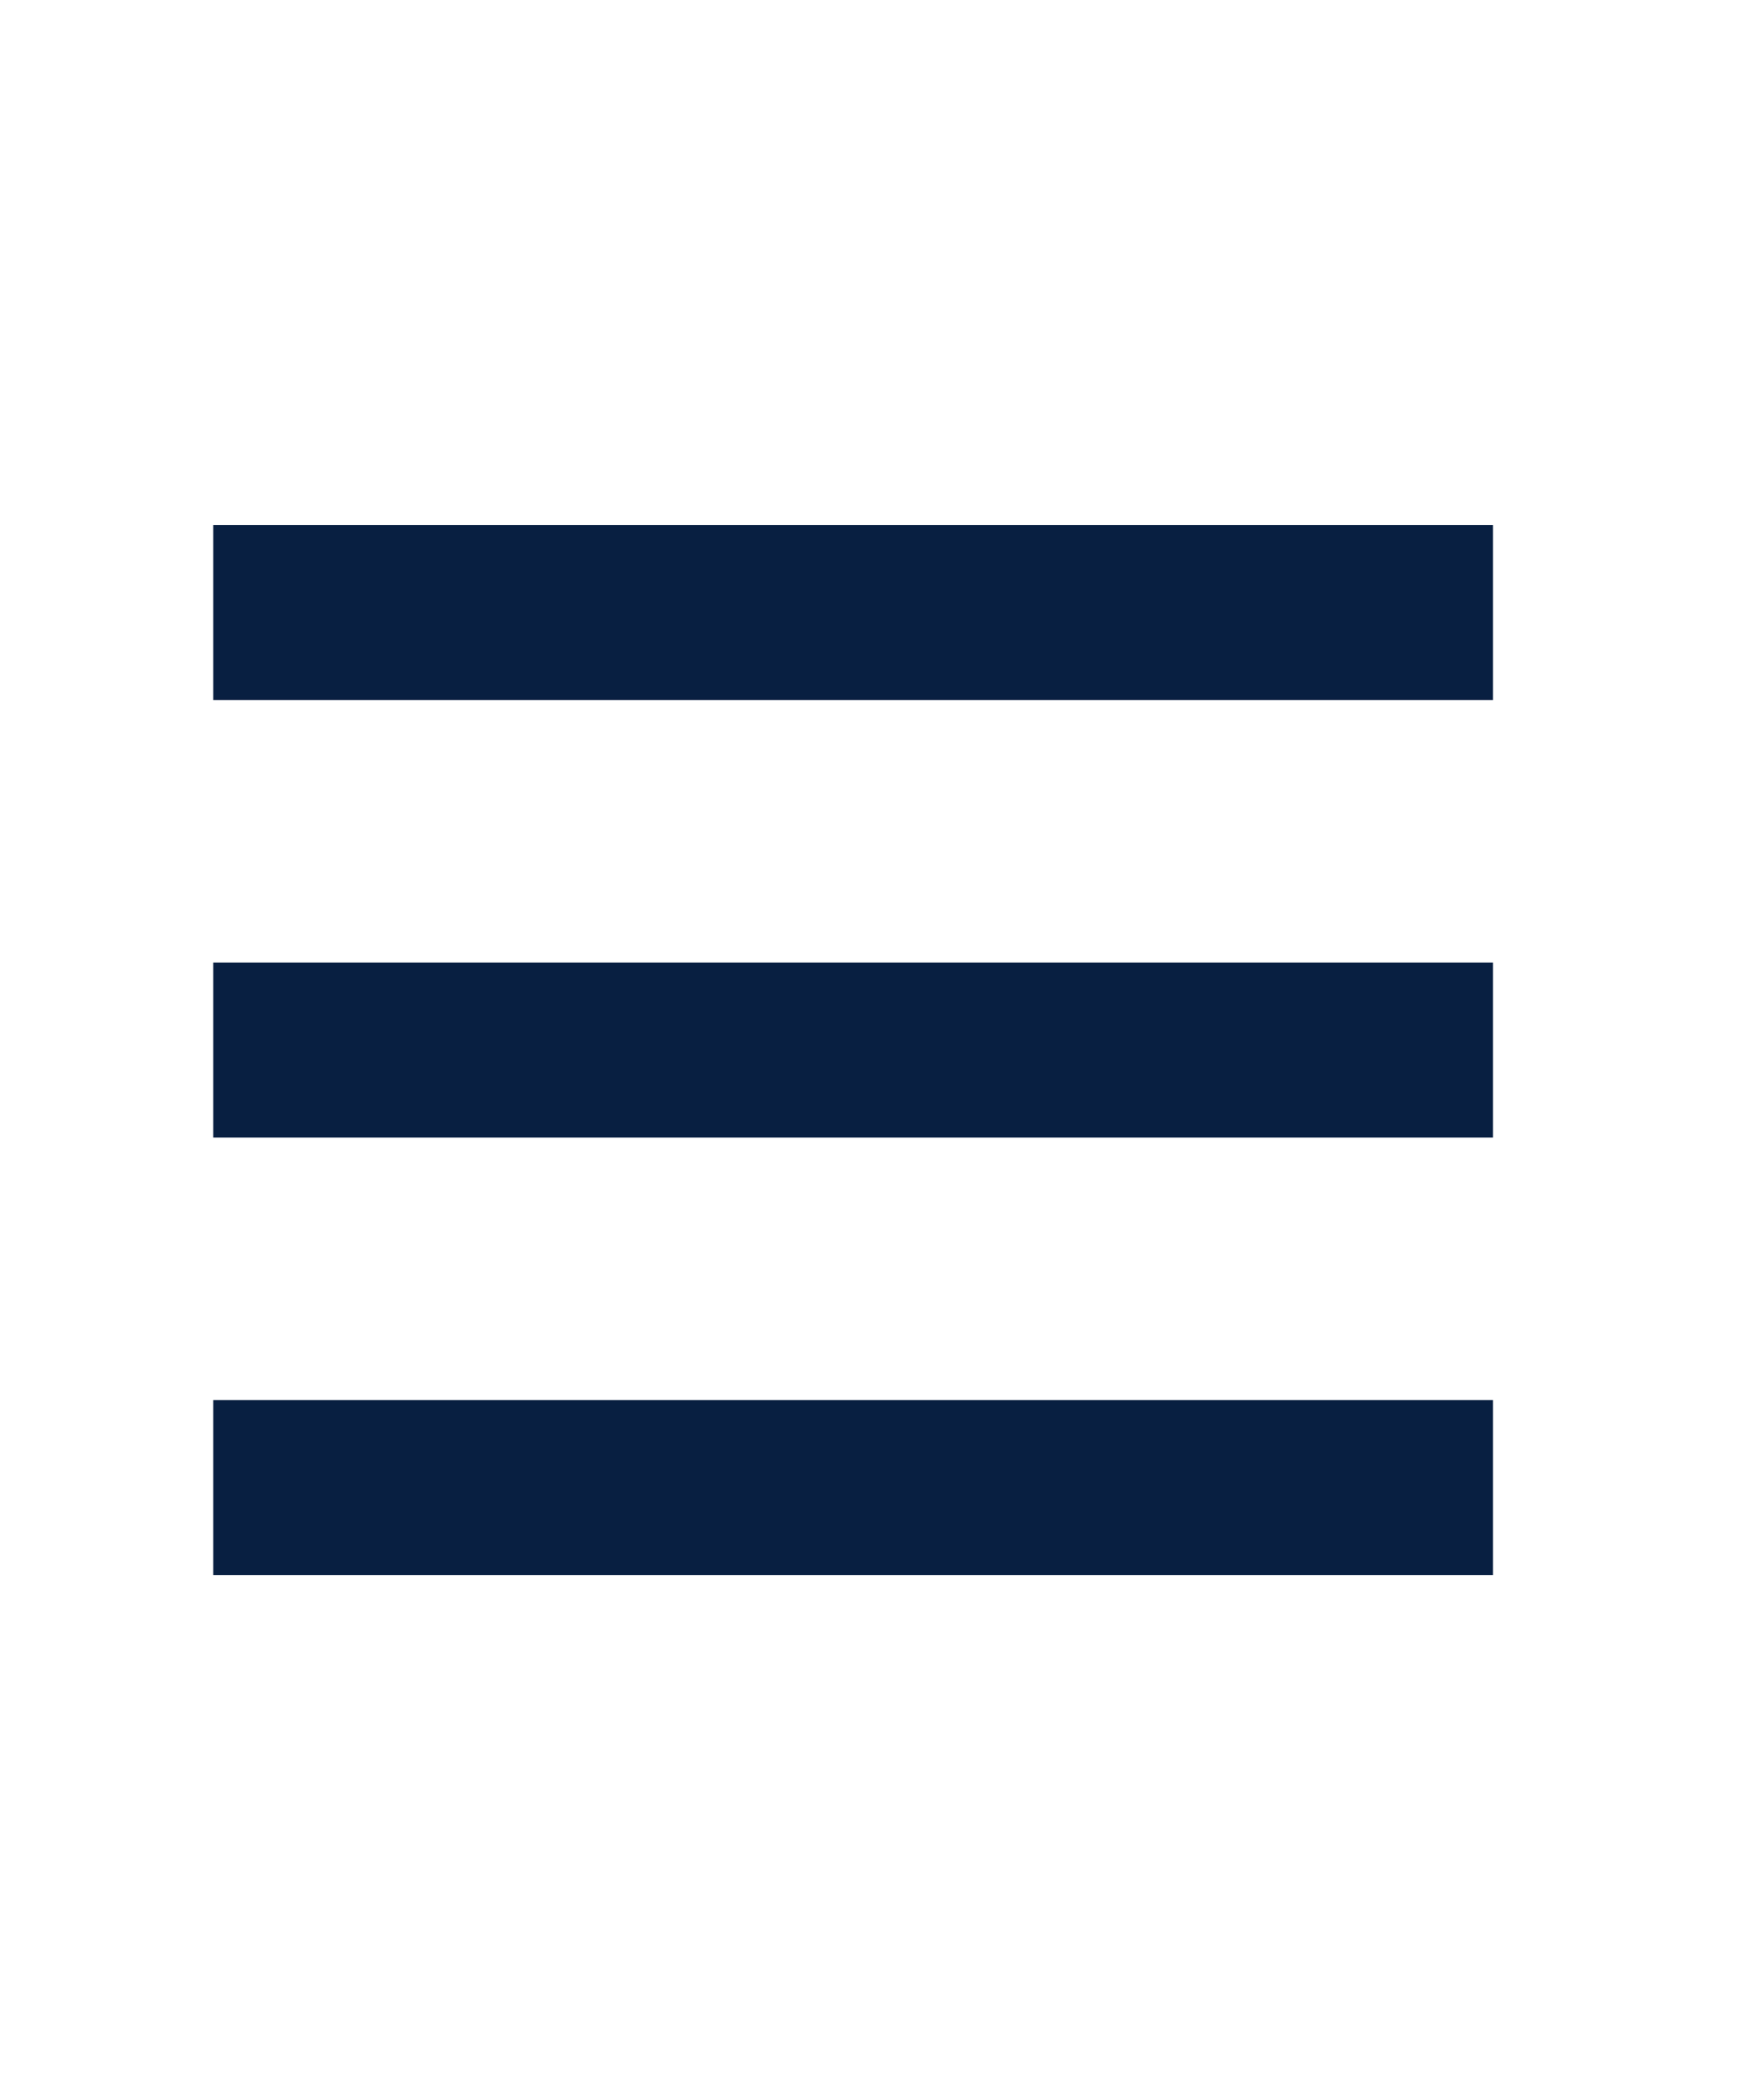 <svg width="21" height="25" viewBox="0 0 21 25" fill="none" xmlns="http://www.w3.org/2000/svg">
  <g clip-path="url(#clip0_544_2043)">
    <path
      d="M2.539 18.75H17.773V16.667H2.539V18.75ZM2.539 13.542H17.773V11.458H2.539V13.542ZM2.539 6.25V8.333H17.773V6.25H2.539Z"
      fill="#081F41" />
  </g>
  <defs>
    <clipPath id="clip0_544_2043">
      <rect width="20.312" height="25" fill="white" />
    </clipPath>
  </defs>
</svg>